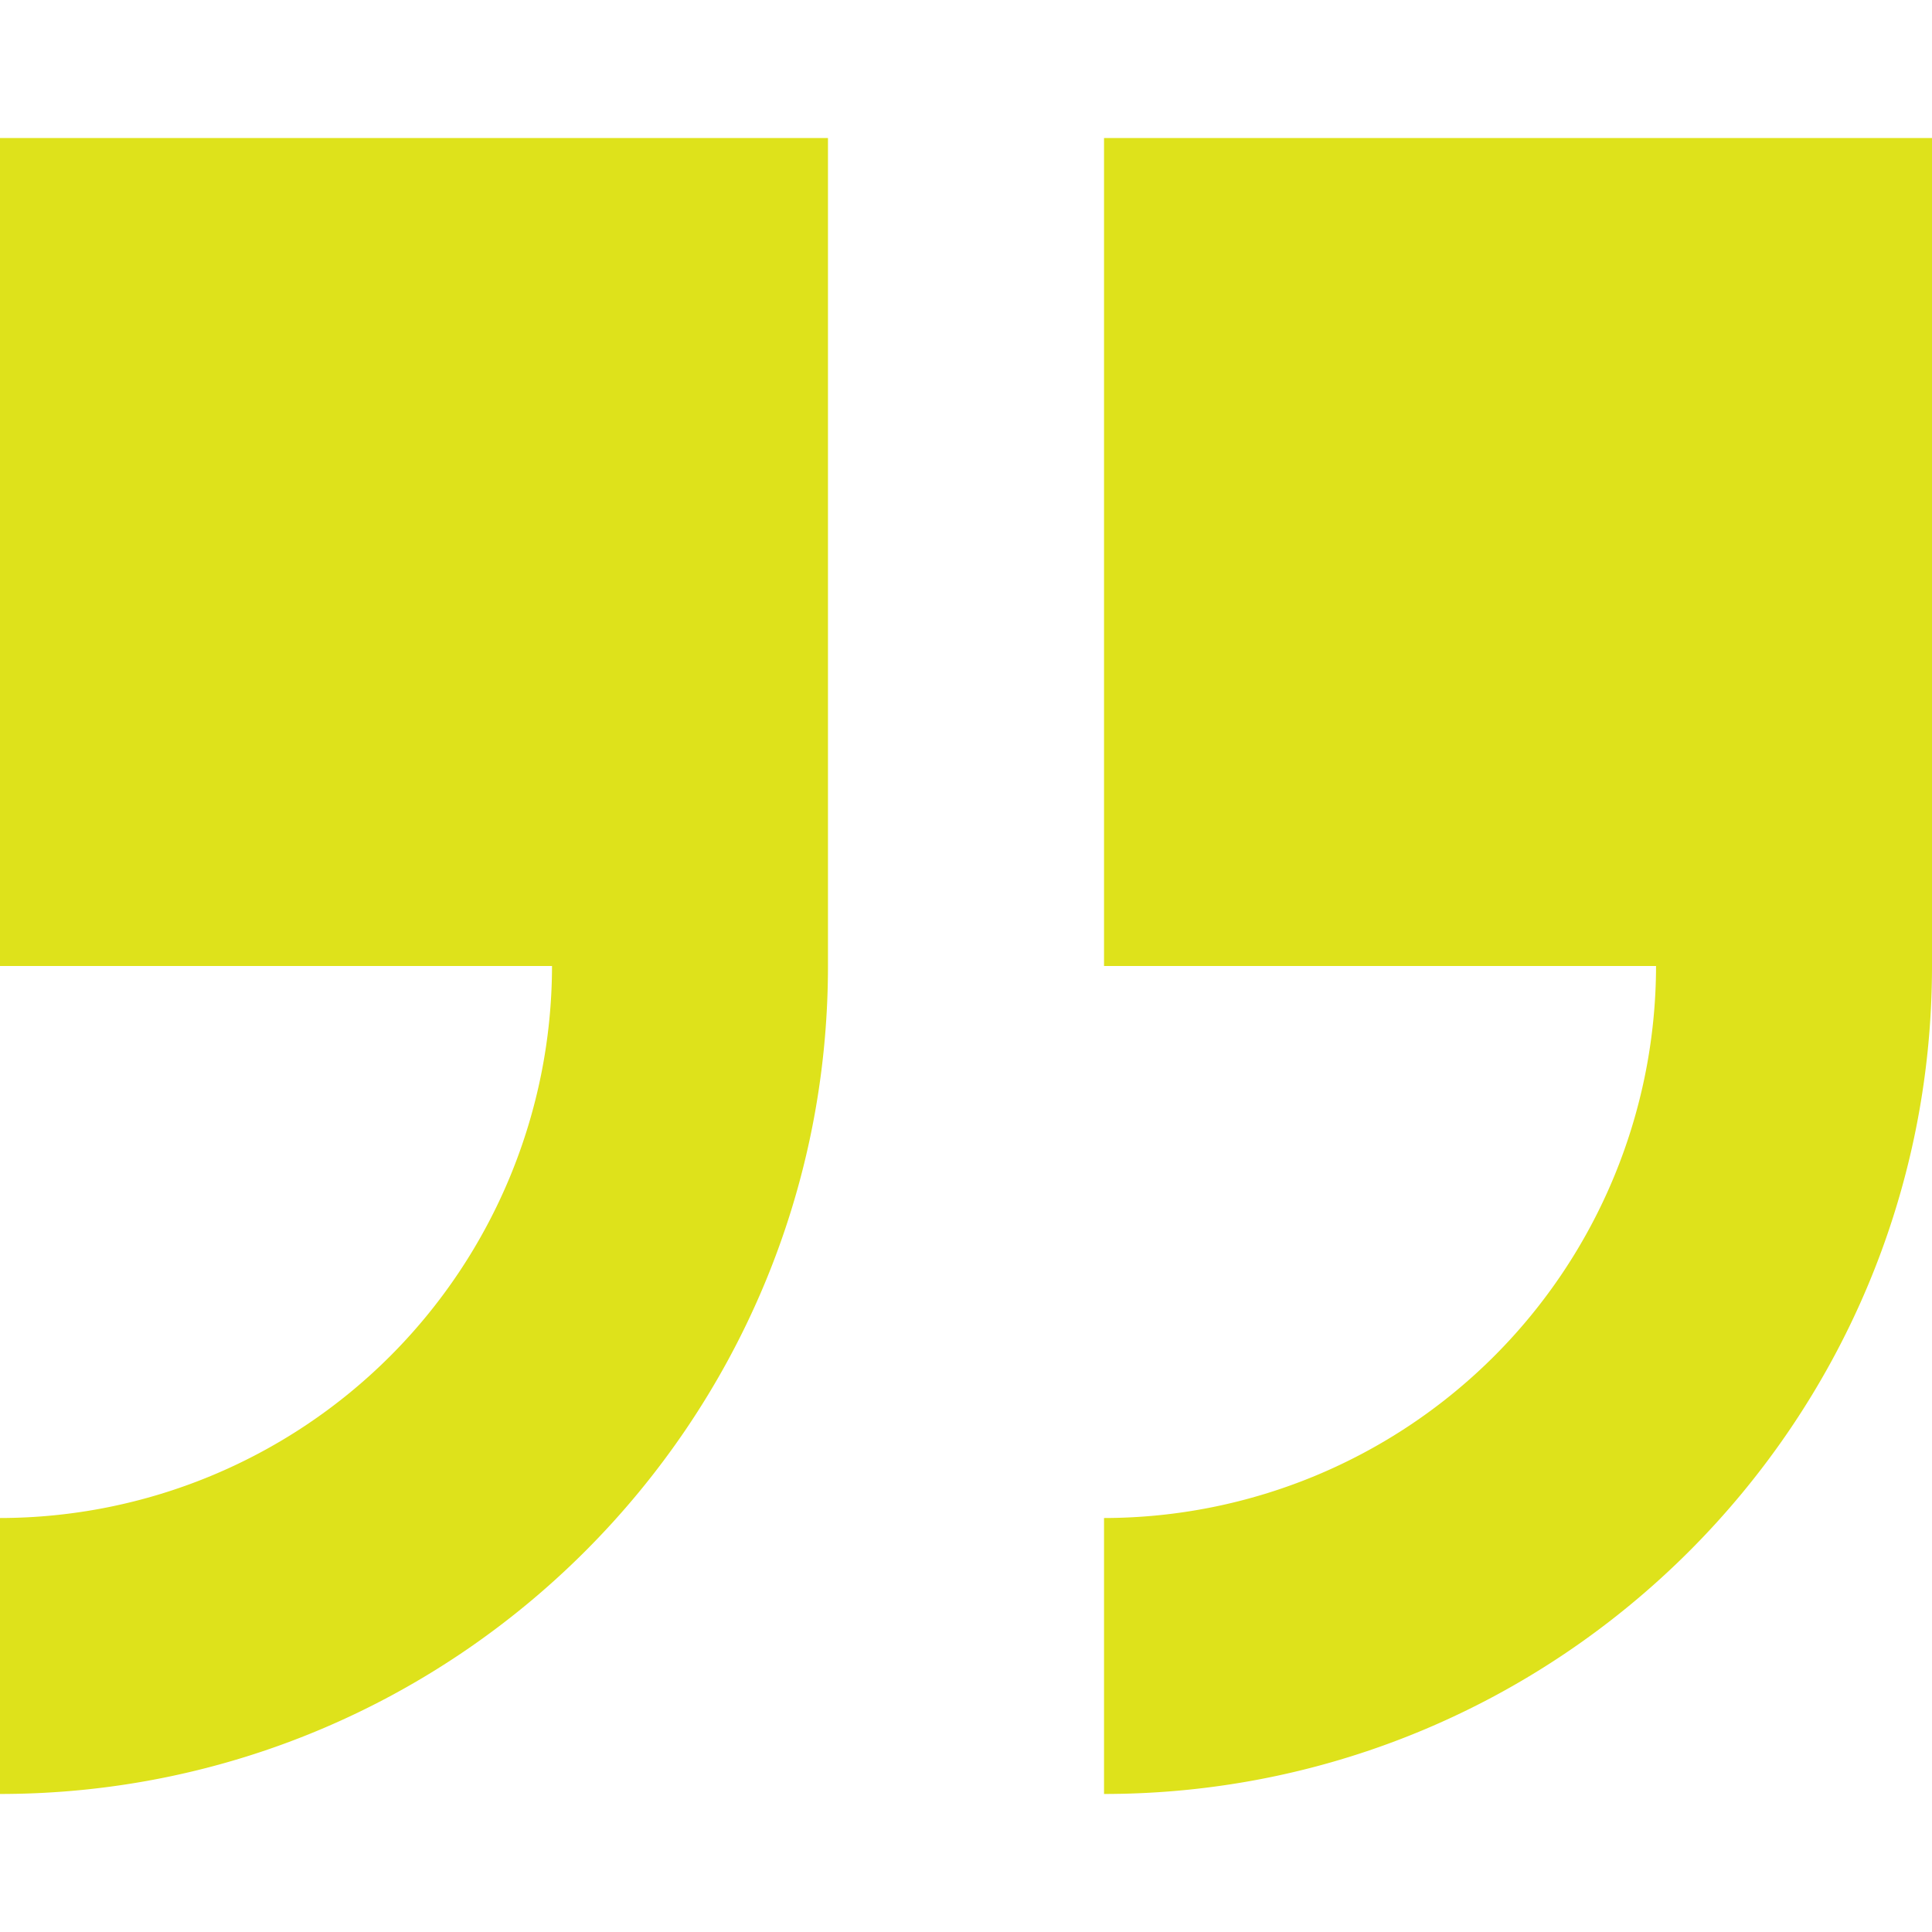 <svg width="18" height="18" fill="none" xmlns="http://www.w3.org/2000/svg"><g clip-path="url(#clip0)" fill="#DEE21B"><path d="M10.286 1.286V9h5.143a5.149 5.149 0 01-5.143 5.143v2.571C14.54 16.714 18 13.254 18 9V1.286h-7.714zM0 9h5.143A5.149 5.149 0 010 14.143v2.571c4.254 0 7.714-3.46 7.714-7.714V1.286H0V9z"/></g><defs><clipPath id="clip0"><path fill="#fff" d="M0 0h18v18H0z"/></clipPath></defs></svg>